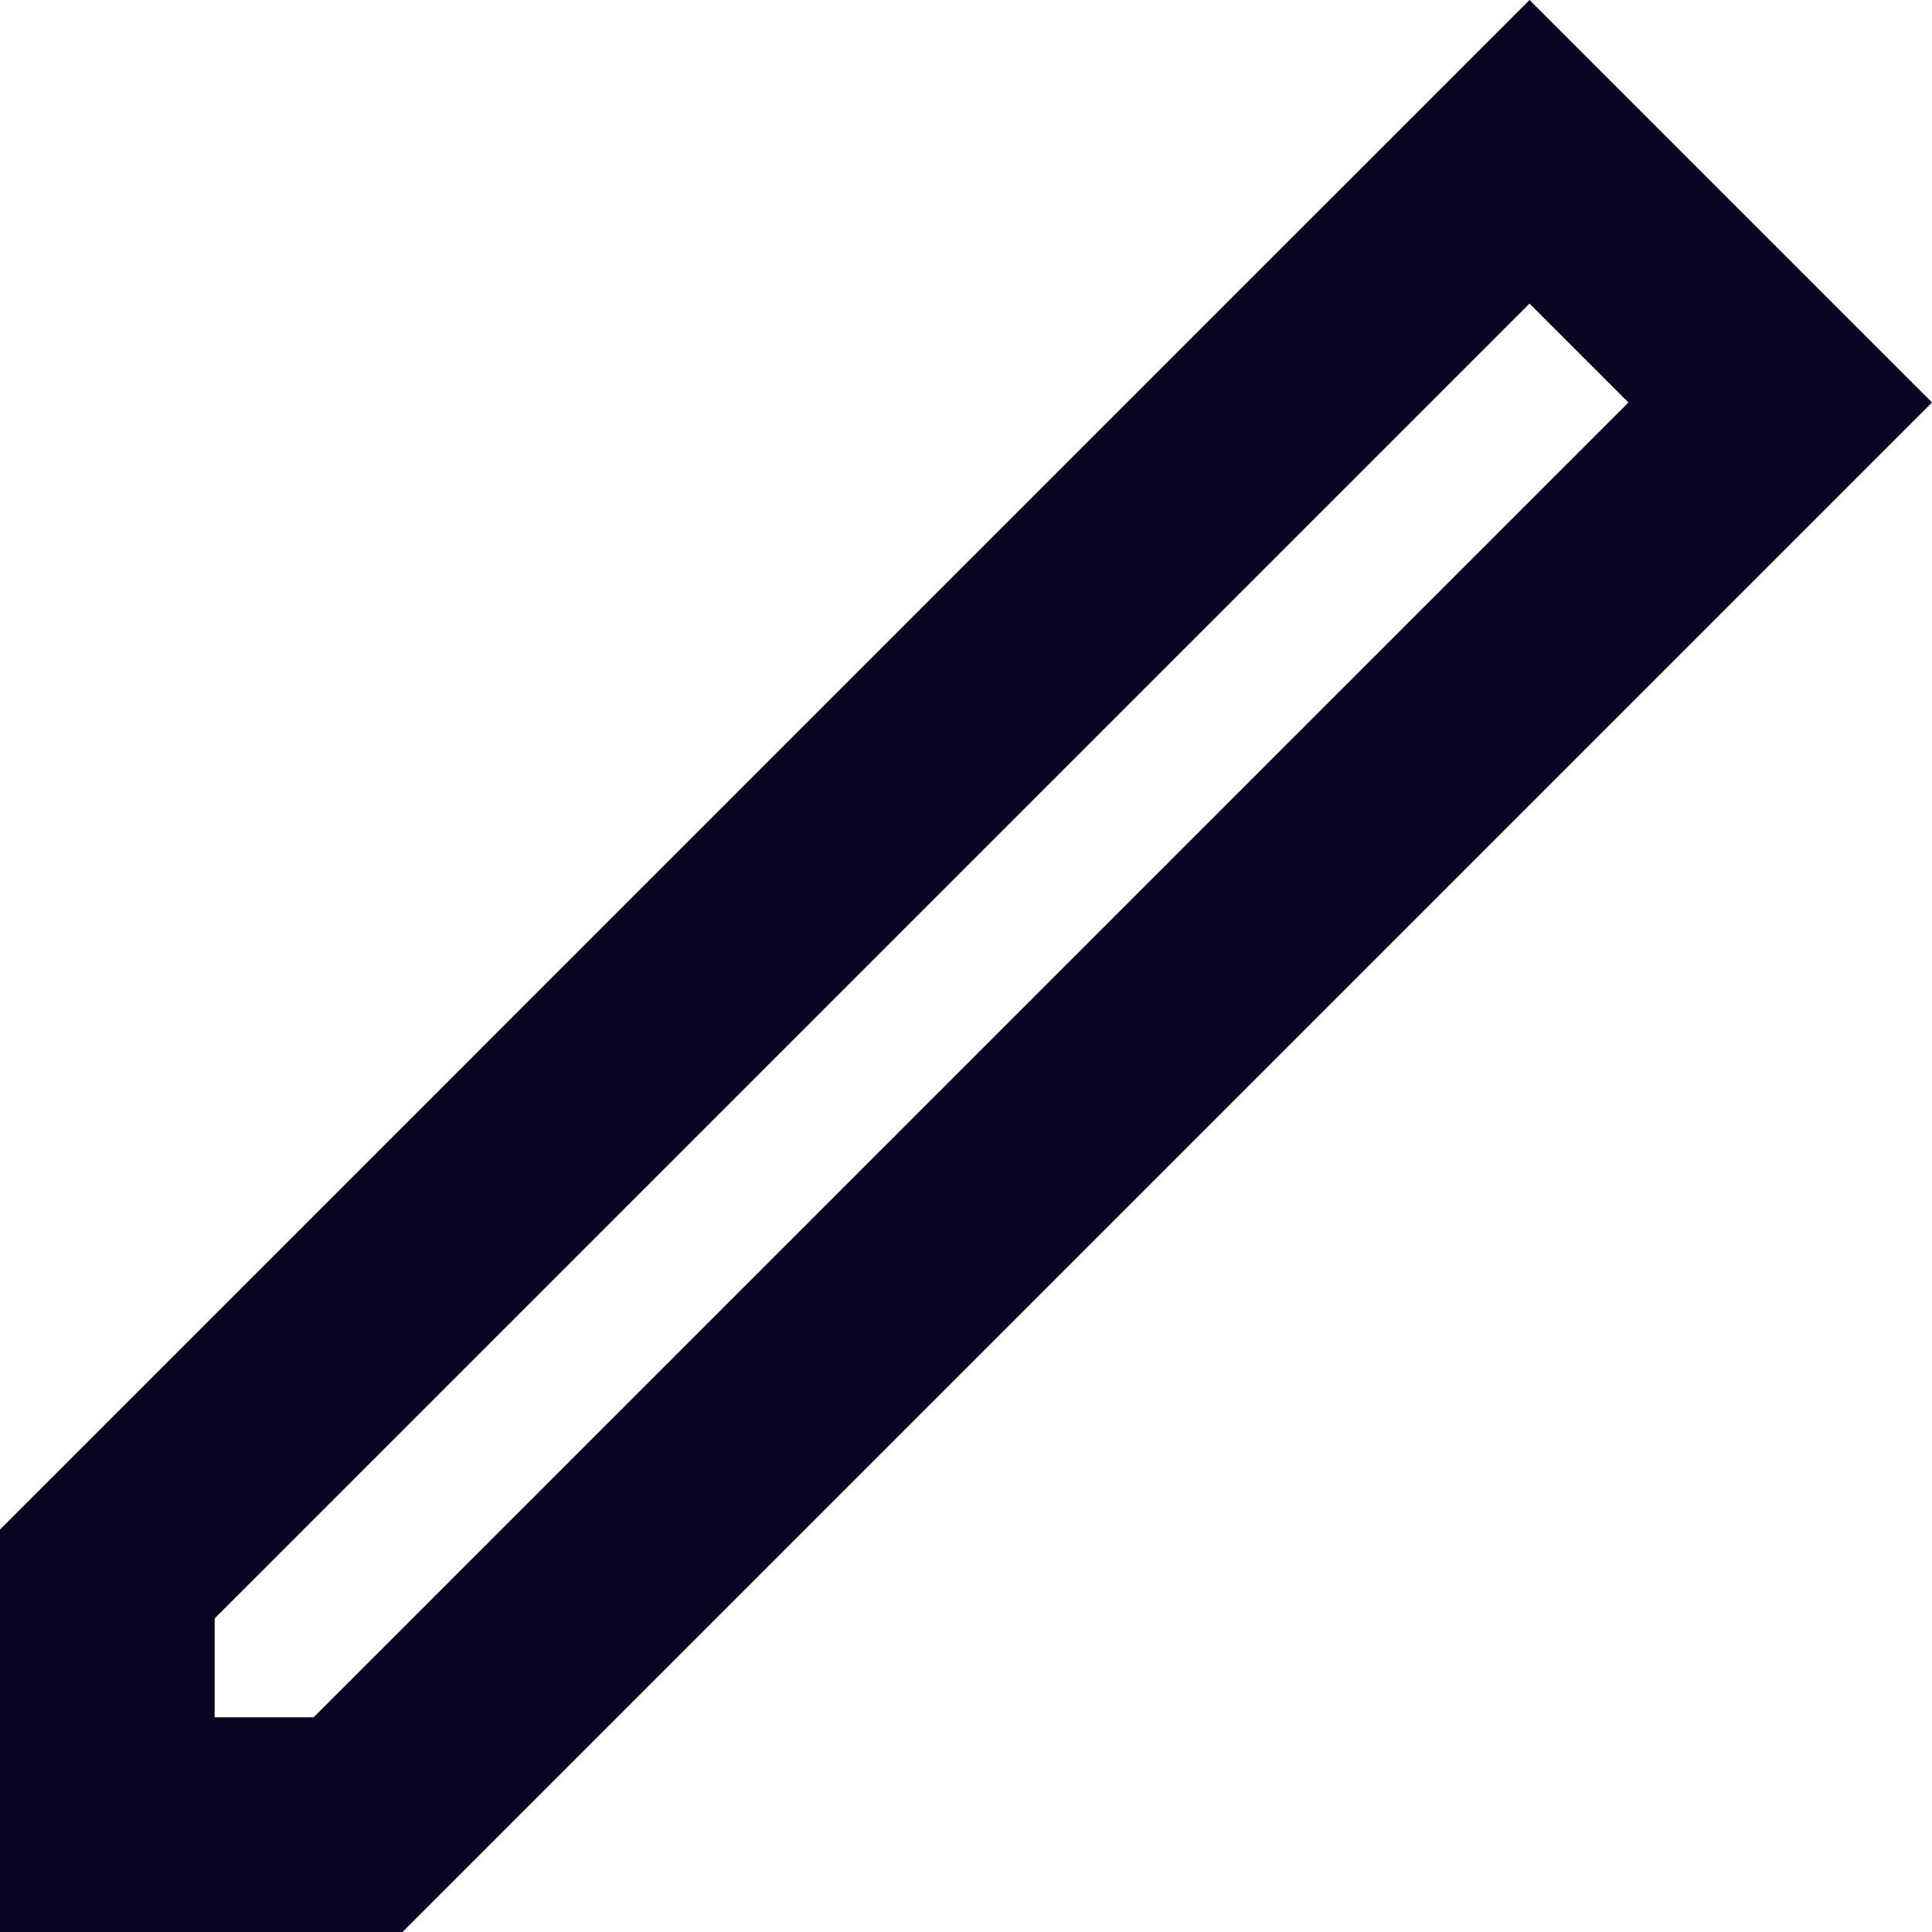 <svg xmlns:xlink="http://www.w3.org/1999/xlink" width="18" height="18" viewBox="0 0 18 18" fill="none" xmlns="http://www.w3.org/2000/svg" class="mr-5 inline-block" data-v-03a6c5a2=""><path d="M1 17V14.664L12.957 2.707L14.25 1.414L16.586 3.75L15.293 5.043L3.336 17H1Z" stroke="#090422" stroke-width="2px" data-v-03a6c5a2="" fill="none"></path></svg>
